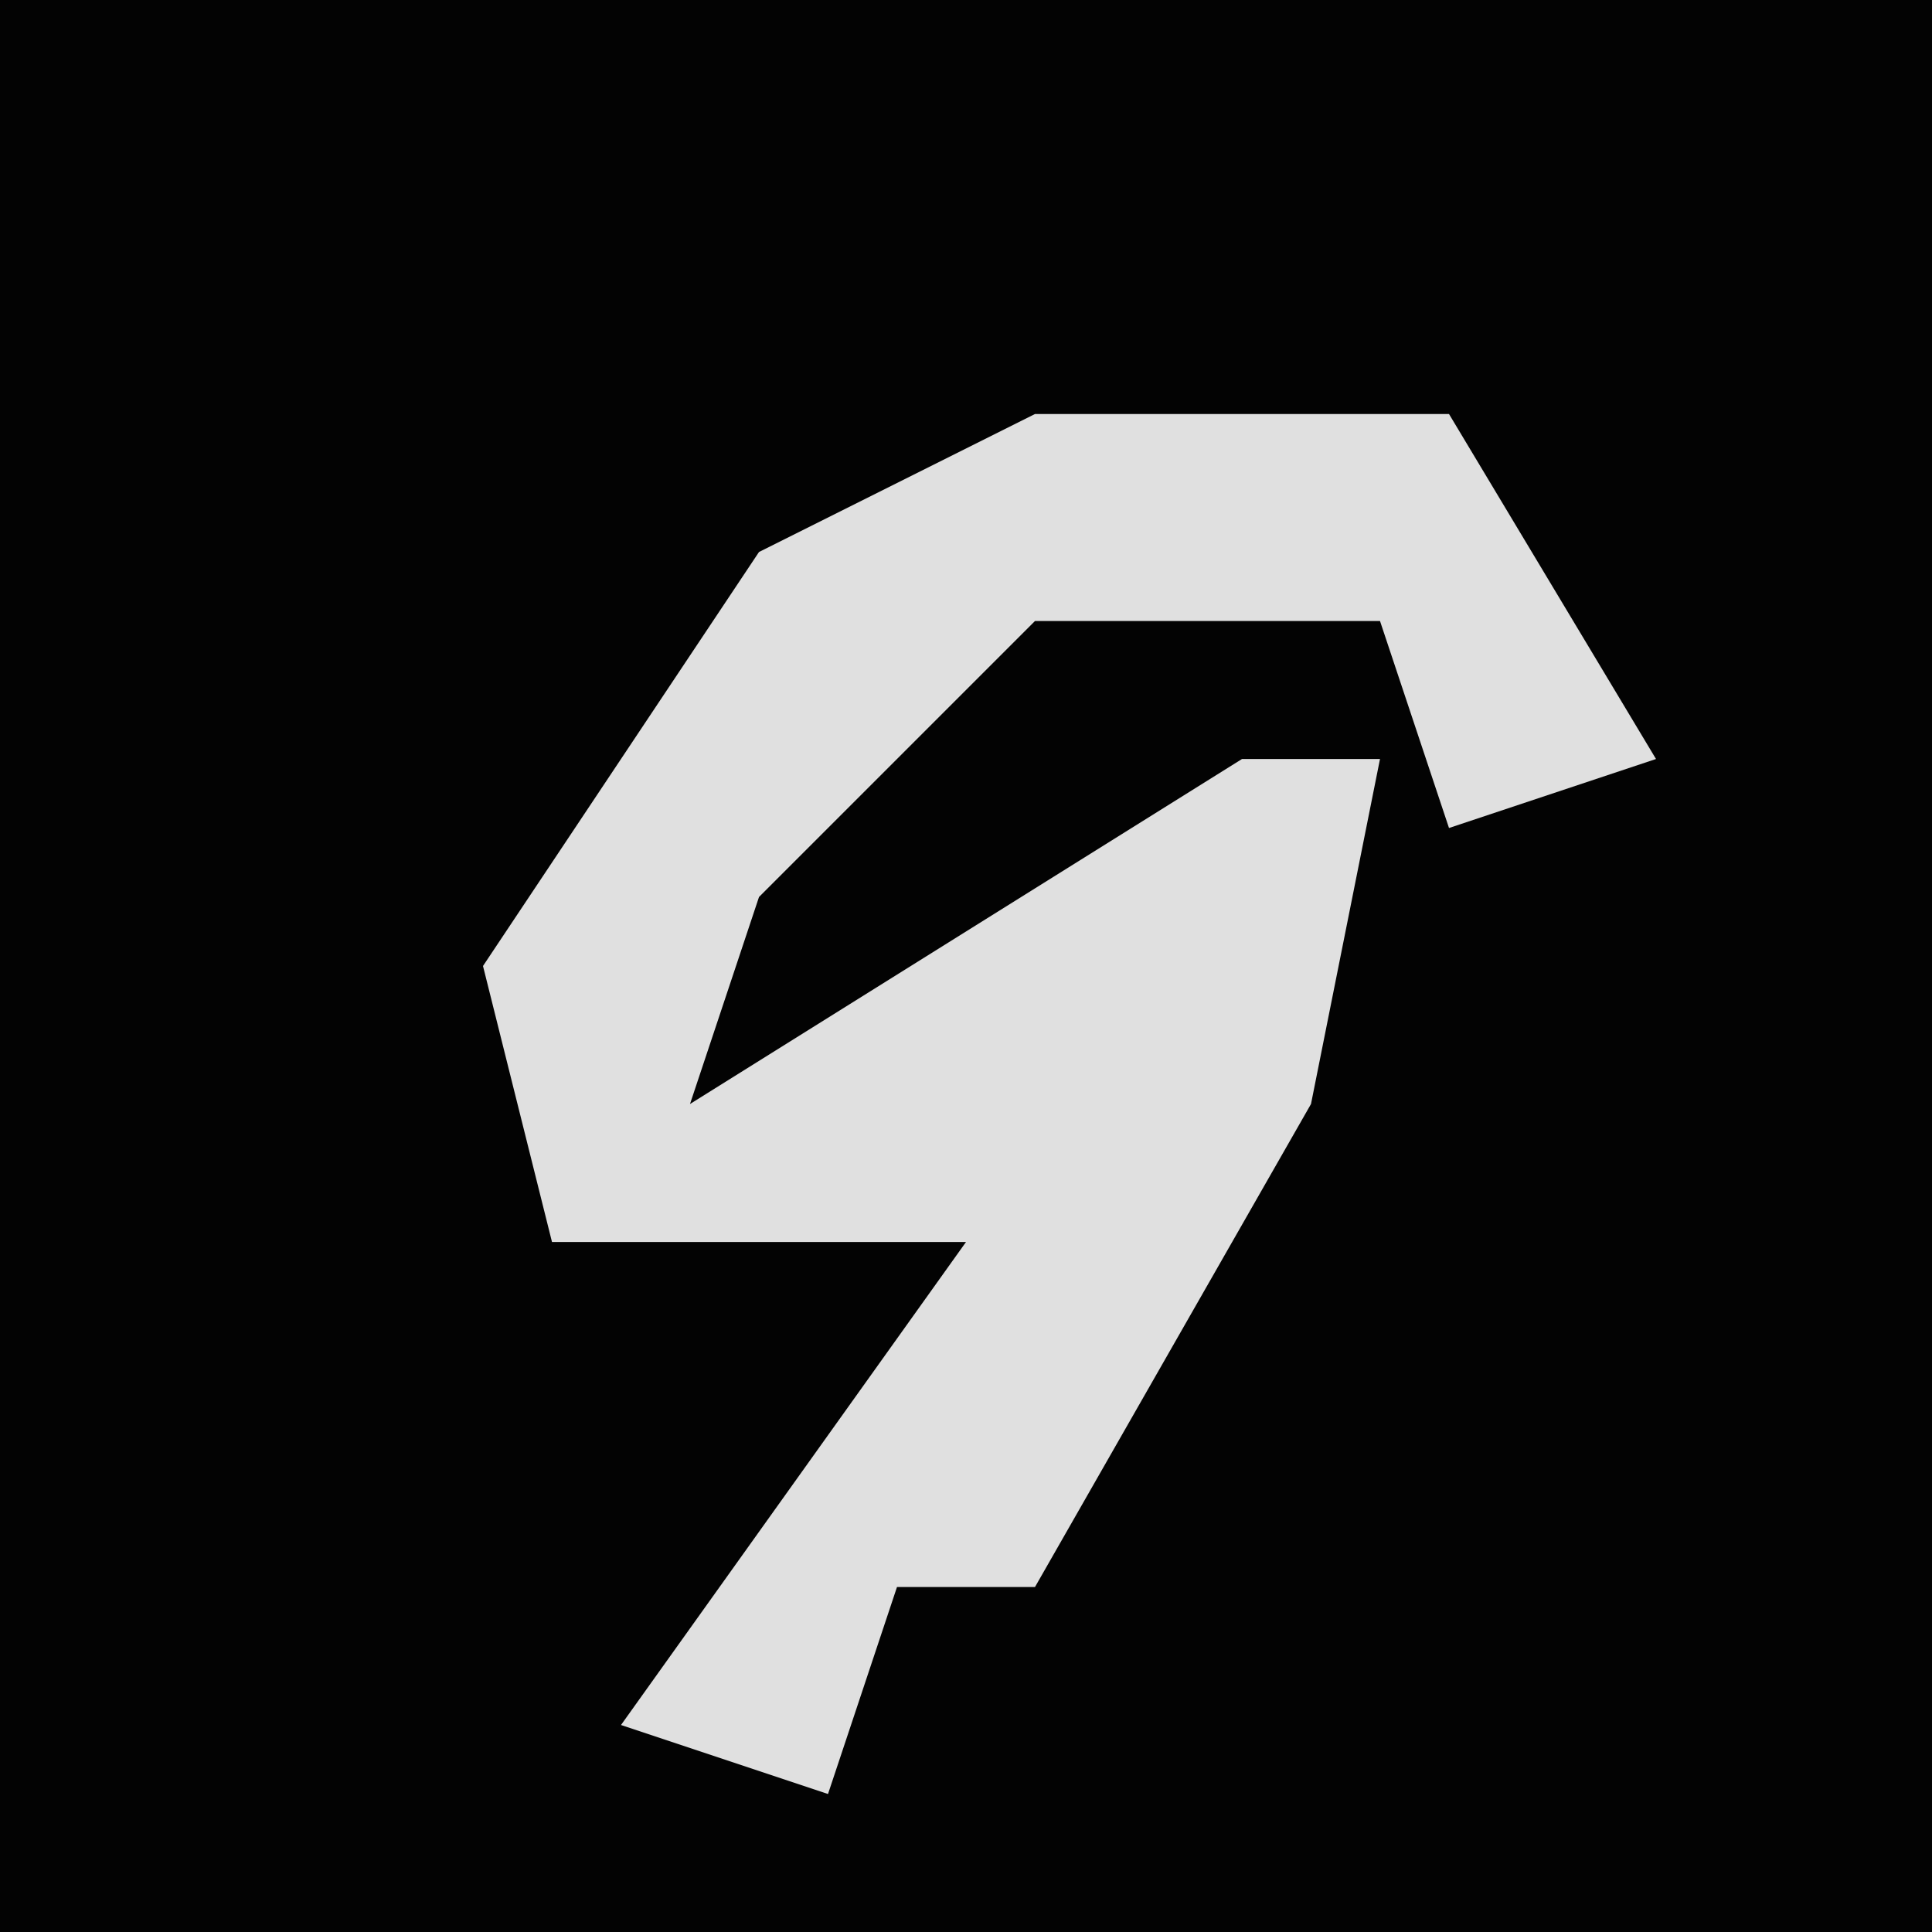 <?xml version="1.0" encoding="UTF-8"?>
<svg version="1.1" xmlns="http://www.w3.org/2000/svg" width="28" height="28">
<path d="M0,0 L28,0 L28,28 L0,28 Z " fill="#030303" transform="translate(0,0)"/>
<path d="M0,0 L6,0 L9,5 L6,6 L5,3 L0,3 L-4,7 L-5,10 L3,5 L5,5 L4,10 L0,17 L-2,17 L-3,20 L-6,19 L-1,12 L-7,12 L-8,8 L-4,2 Z " fill="#E0E0E0" transform="translate(15,6)"/>
</svg>
